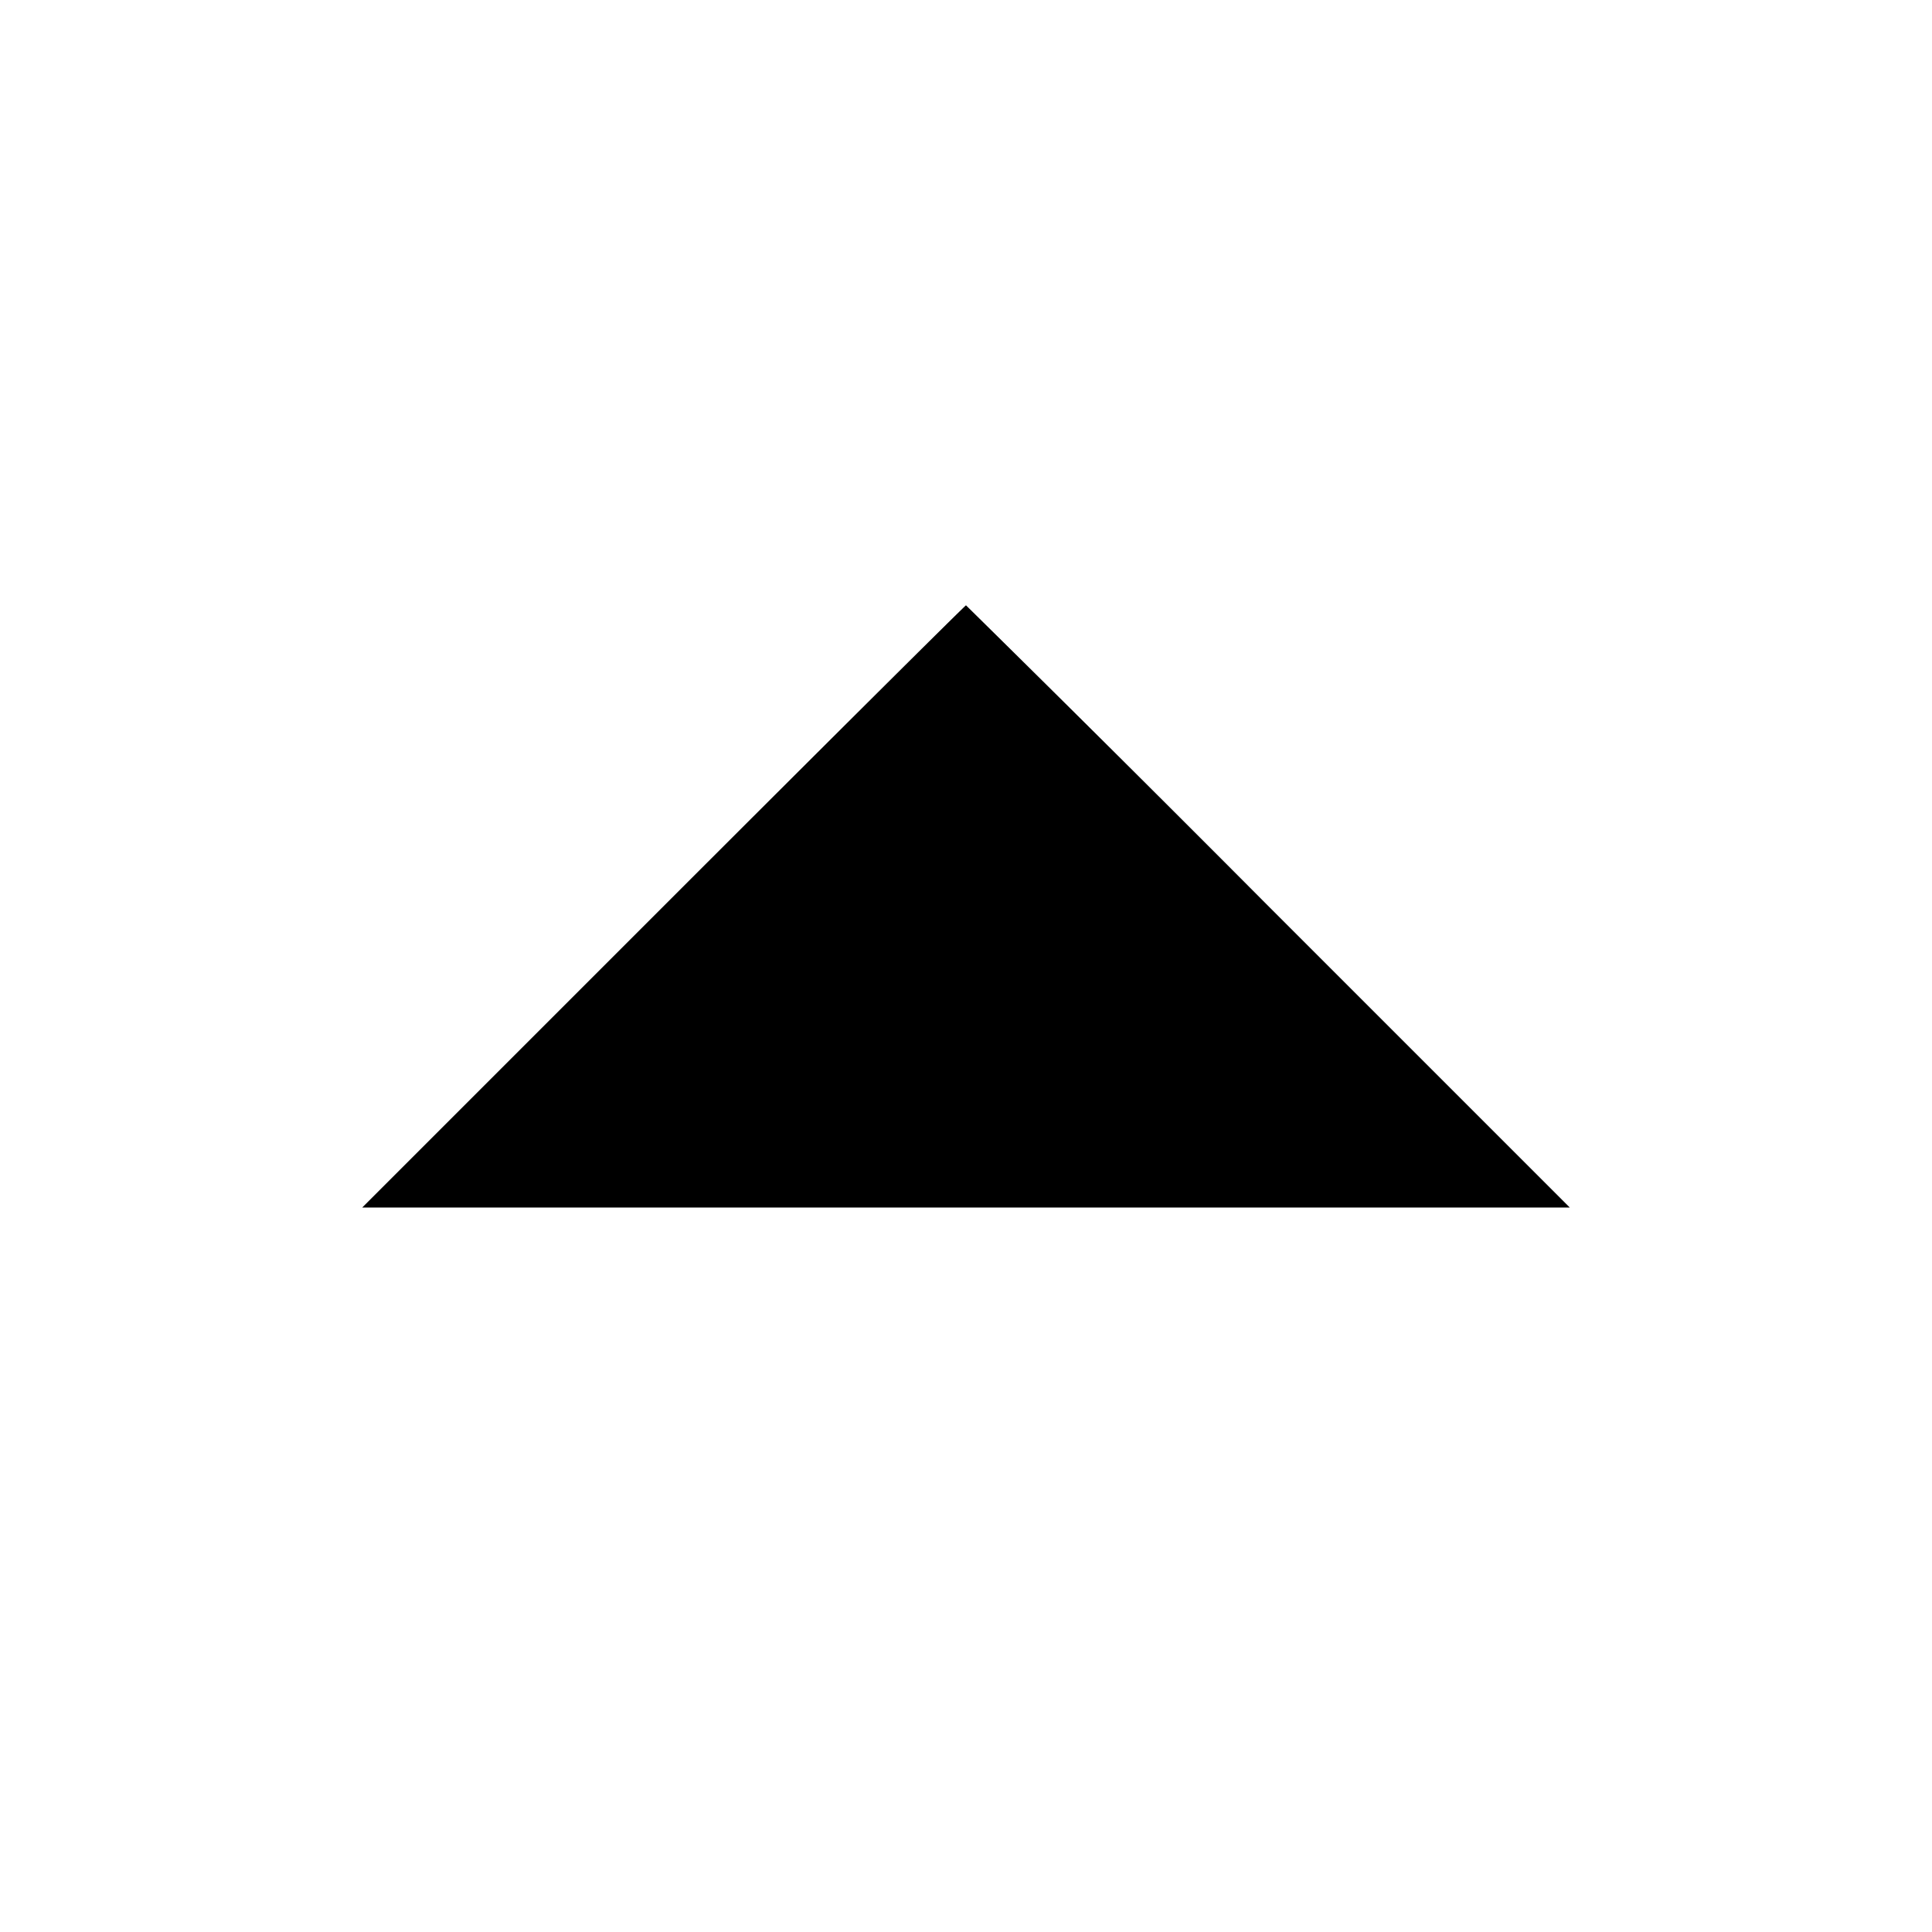 <svg xmlns="http://www.w3.org/2000/svg" width="16" height="16" fill="currentColor" class="si si-caret_arrow_stroke_up" viewBox="0 0 16 16">
  <path fill-rule="evenodd" d="M5.493 7.507 3 10h10l-2.493-2.493A347 347 0 0 0 8 5.013c-.007 0-1.135 1.122-2.507 2.494"/>
</svg>